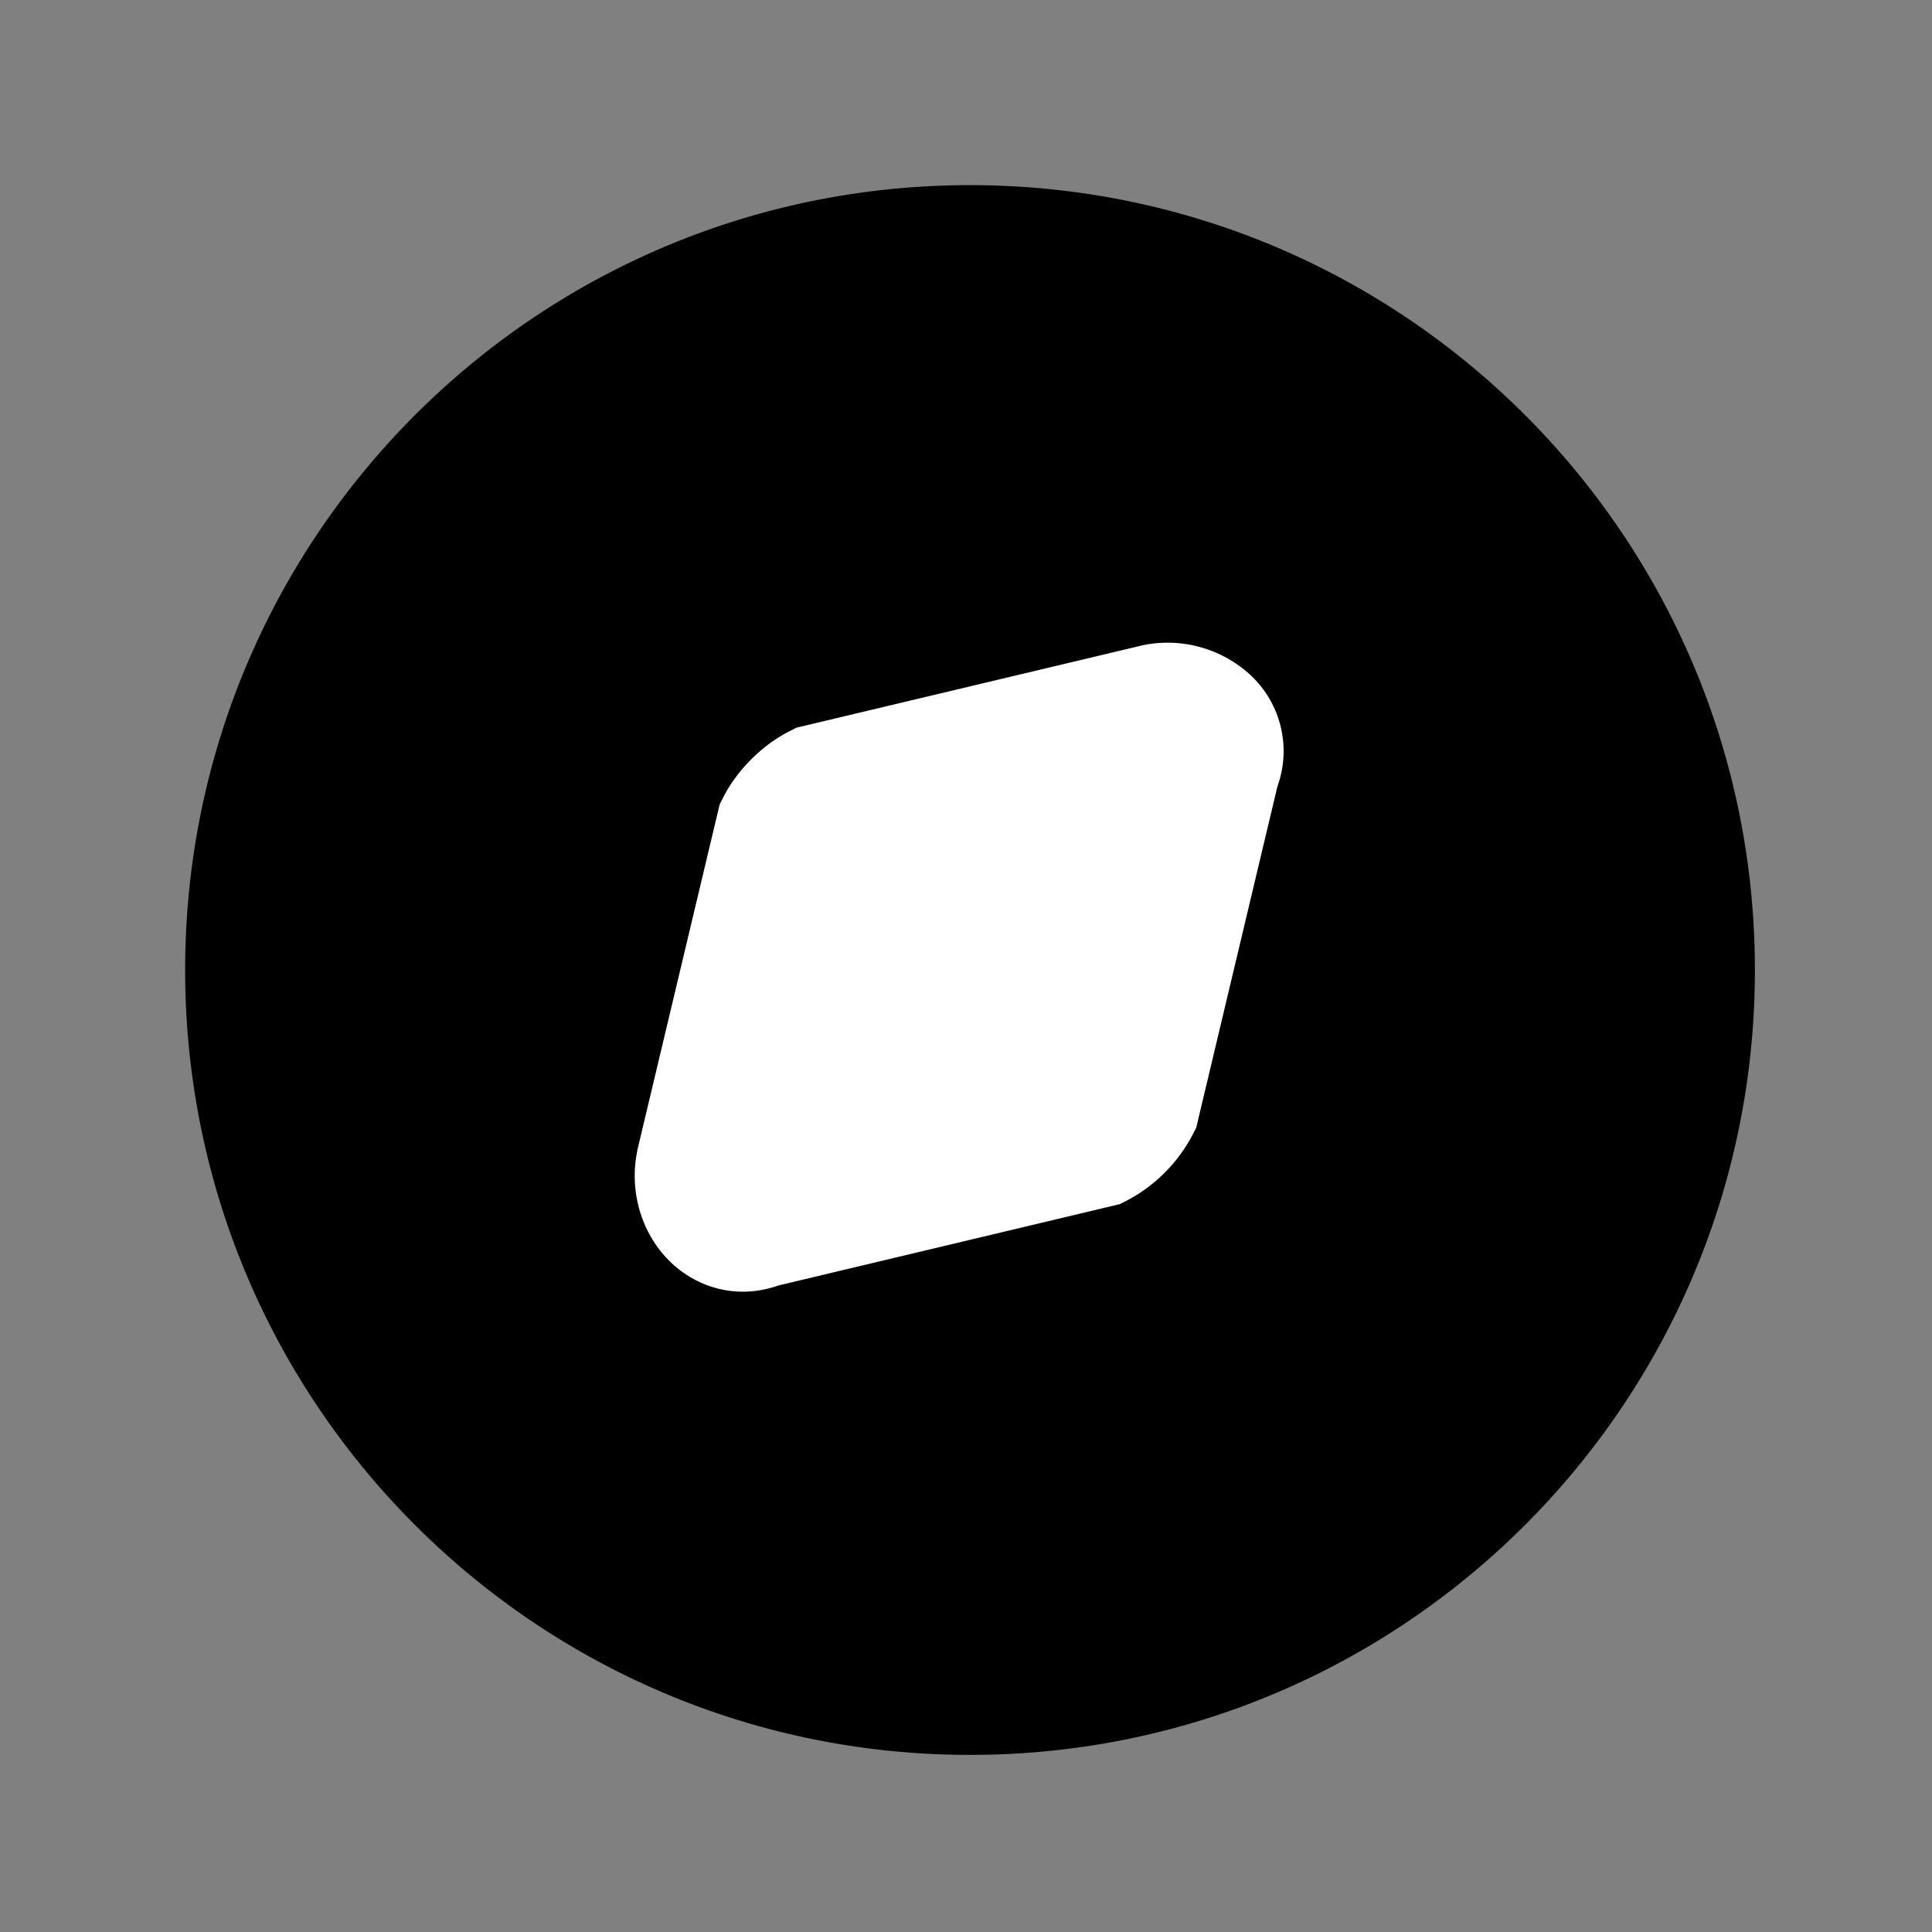 <svg xmlns="http://www.w3.org/2000/svg" fill="none" viewBox="0 0 24 24">
  <rect x="0" y="0" width="24" height="24" fill="#808080" stroke="none"/>
  <path fill="#000" d="M12.05 21.05a9 9 0 1 0 0-18 9 9 0 0 0 0 18"/>
  <path fill="#000" fill-rule="evenodd" d="M12.05 3.8a8.25 8.25 0 1 0 0 16.5 8.25 8.25 0 0 0 0-16.5M2.3 12.05c0-5.385 4.365-9.75 9.75-9.75s9.75 4.365 9.75 9.75-4.365 9.75-9.75 9.75-9.75-4.365-9.75-9.75" clip-rule="evenodd"/>
  <path fill="#fff" d="m8.65 14.45 1-4.2c.1-.2.3-.4.5-.5l4.2-1c.5-.1 1 .3.8.8l-1 4.2c-.1.2-.3.4-.5.5l-4.2 1c-.5.2-.9-.3-.8-.8"/>
  <path fill="#fff" fill-rule="evenodd" d="m14.388 9.512-.94 3.95a.6.6 0 0 1-.086.086l-3.95.94.94-3.95a.6.6 0 0 1 .086-.086zm1.481.256a1.29 1.29 0 0 0-.348-1.394 1.52 1.52 0 0 0-1.318-.36l-.013.003L9.892 9.04l-.077.04c-.346.172-.663.49-.836.835l-.039.077-1.023 4.297-.002.014c-.096.478.041.974.359 1.318.33.357.852.538 1.394.348l4.24-1.01.077-.038a1.95 1.95 0 0 0 .836-.836l.039-.077z" clip-rule="evenodd"/>
</svg>
